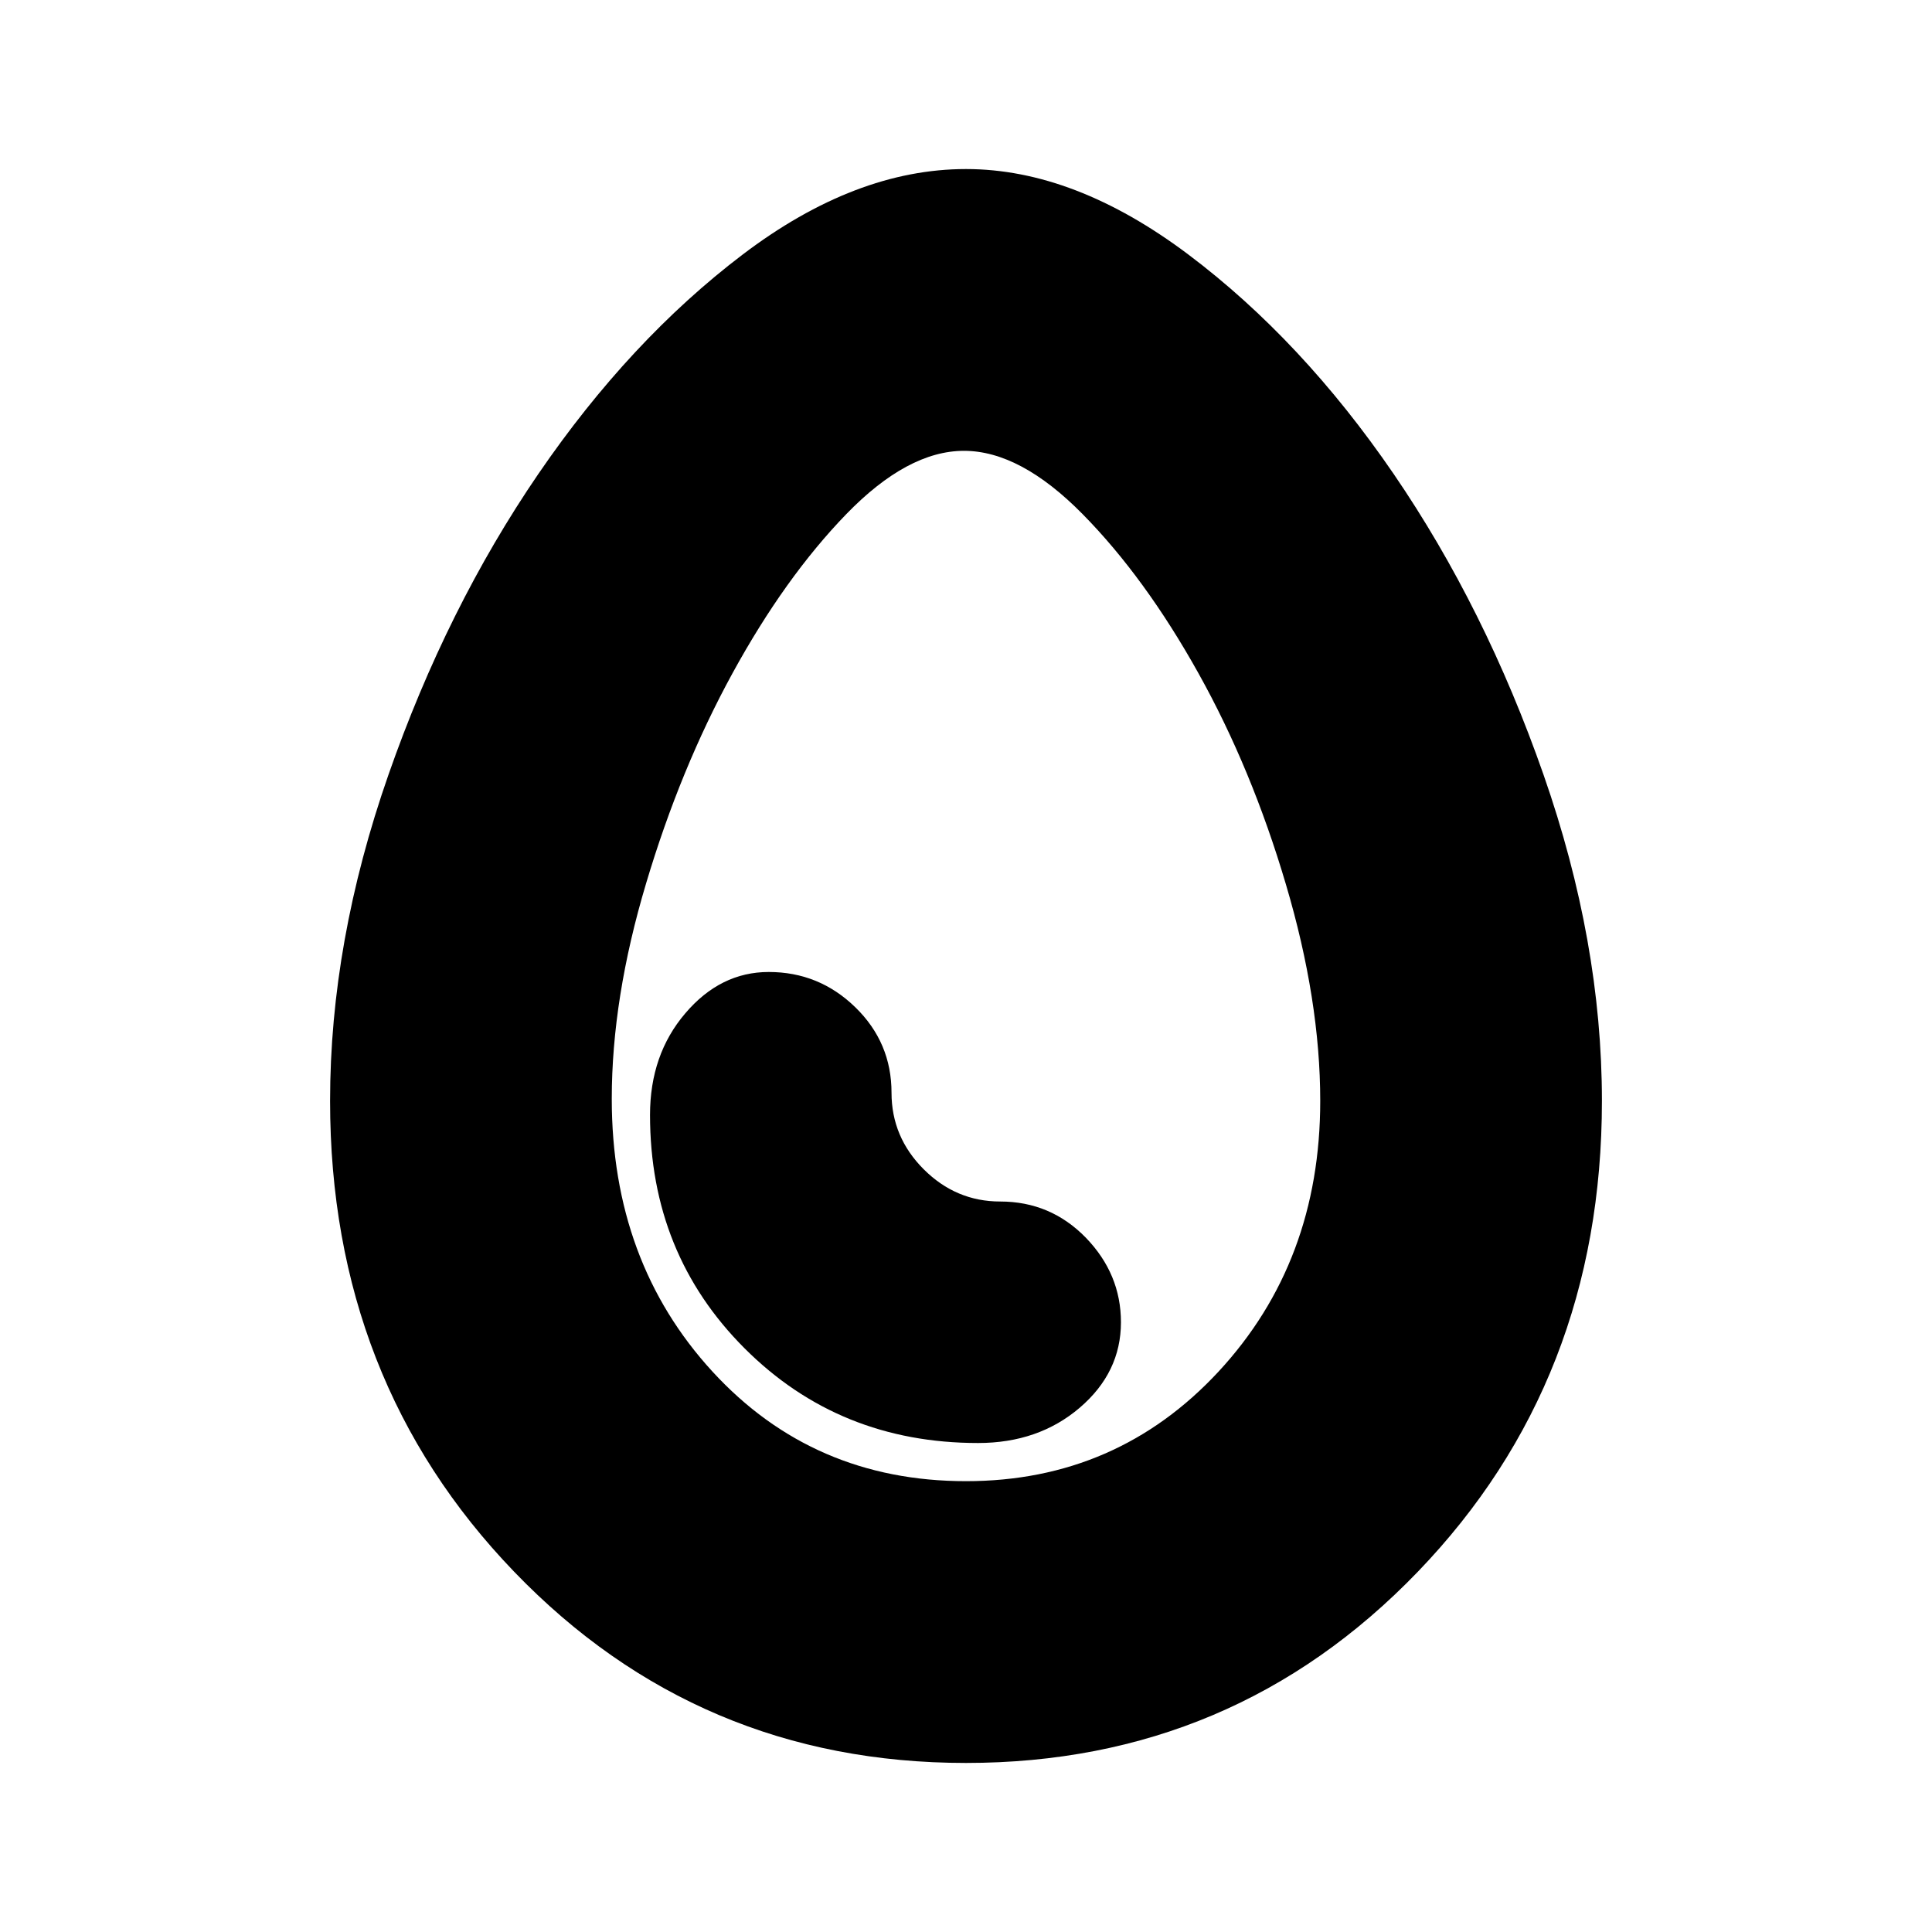 <svg xmlns="http://www.w3.org/2000/svg" height="20" width="20"><path d="M10 18.25q-2.771 0-4.677-1.979-1.906-1.979-1.906-4.875 0-1.646.604-3.375t1.552-3.115q.948-1.385 2.115-2.271Q8.854 1.75 10 1.75q1.125 0 2.302.885 1.177.886 2.125 2.271.948 1.386 1.552 3.115.604 1.729.604 3.375 0 2.896-1.906 4.875T10 18.25Zm0-2.917q1.562 0 2.615-1.135 1.052-1.136 1.052-2.802 0-1.042-.355-2.24-.354-1.198-.906-2.187-.552-.99-1.198-1.646-.646-.656-1.229-.656-.583 0-1.219.656-.635.656-1.177 1.646-.541.989-.895 2.177-.355 1.187-.355 2.229 0 1.687 1.042 2.823Q8.417 15.333 10 15.333Zm.125-.395q.625 0 1.052-.365.427-.365.427-.885 0-.5-.364-.876-.365-.374-.886-.374-.458 0-.792-.334-.333-.333-.333-.792 0-.52-.375-.885t-.896-.365q-.5 0-.864.428-.365.427-.365 1.052 0 1.437.979 2.416.98.98 2.417.98ZM10 10Z"/></svg>